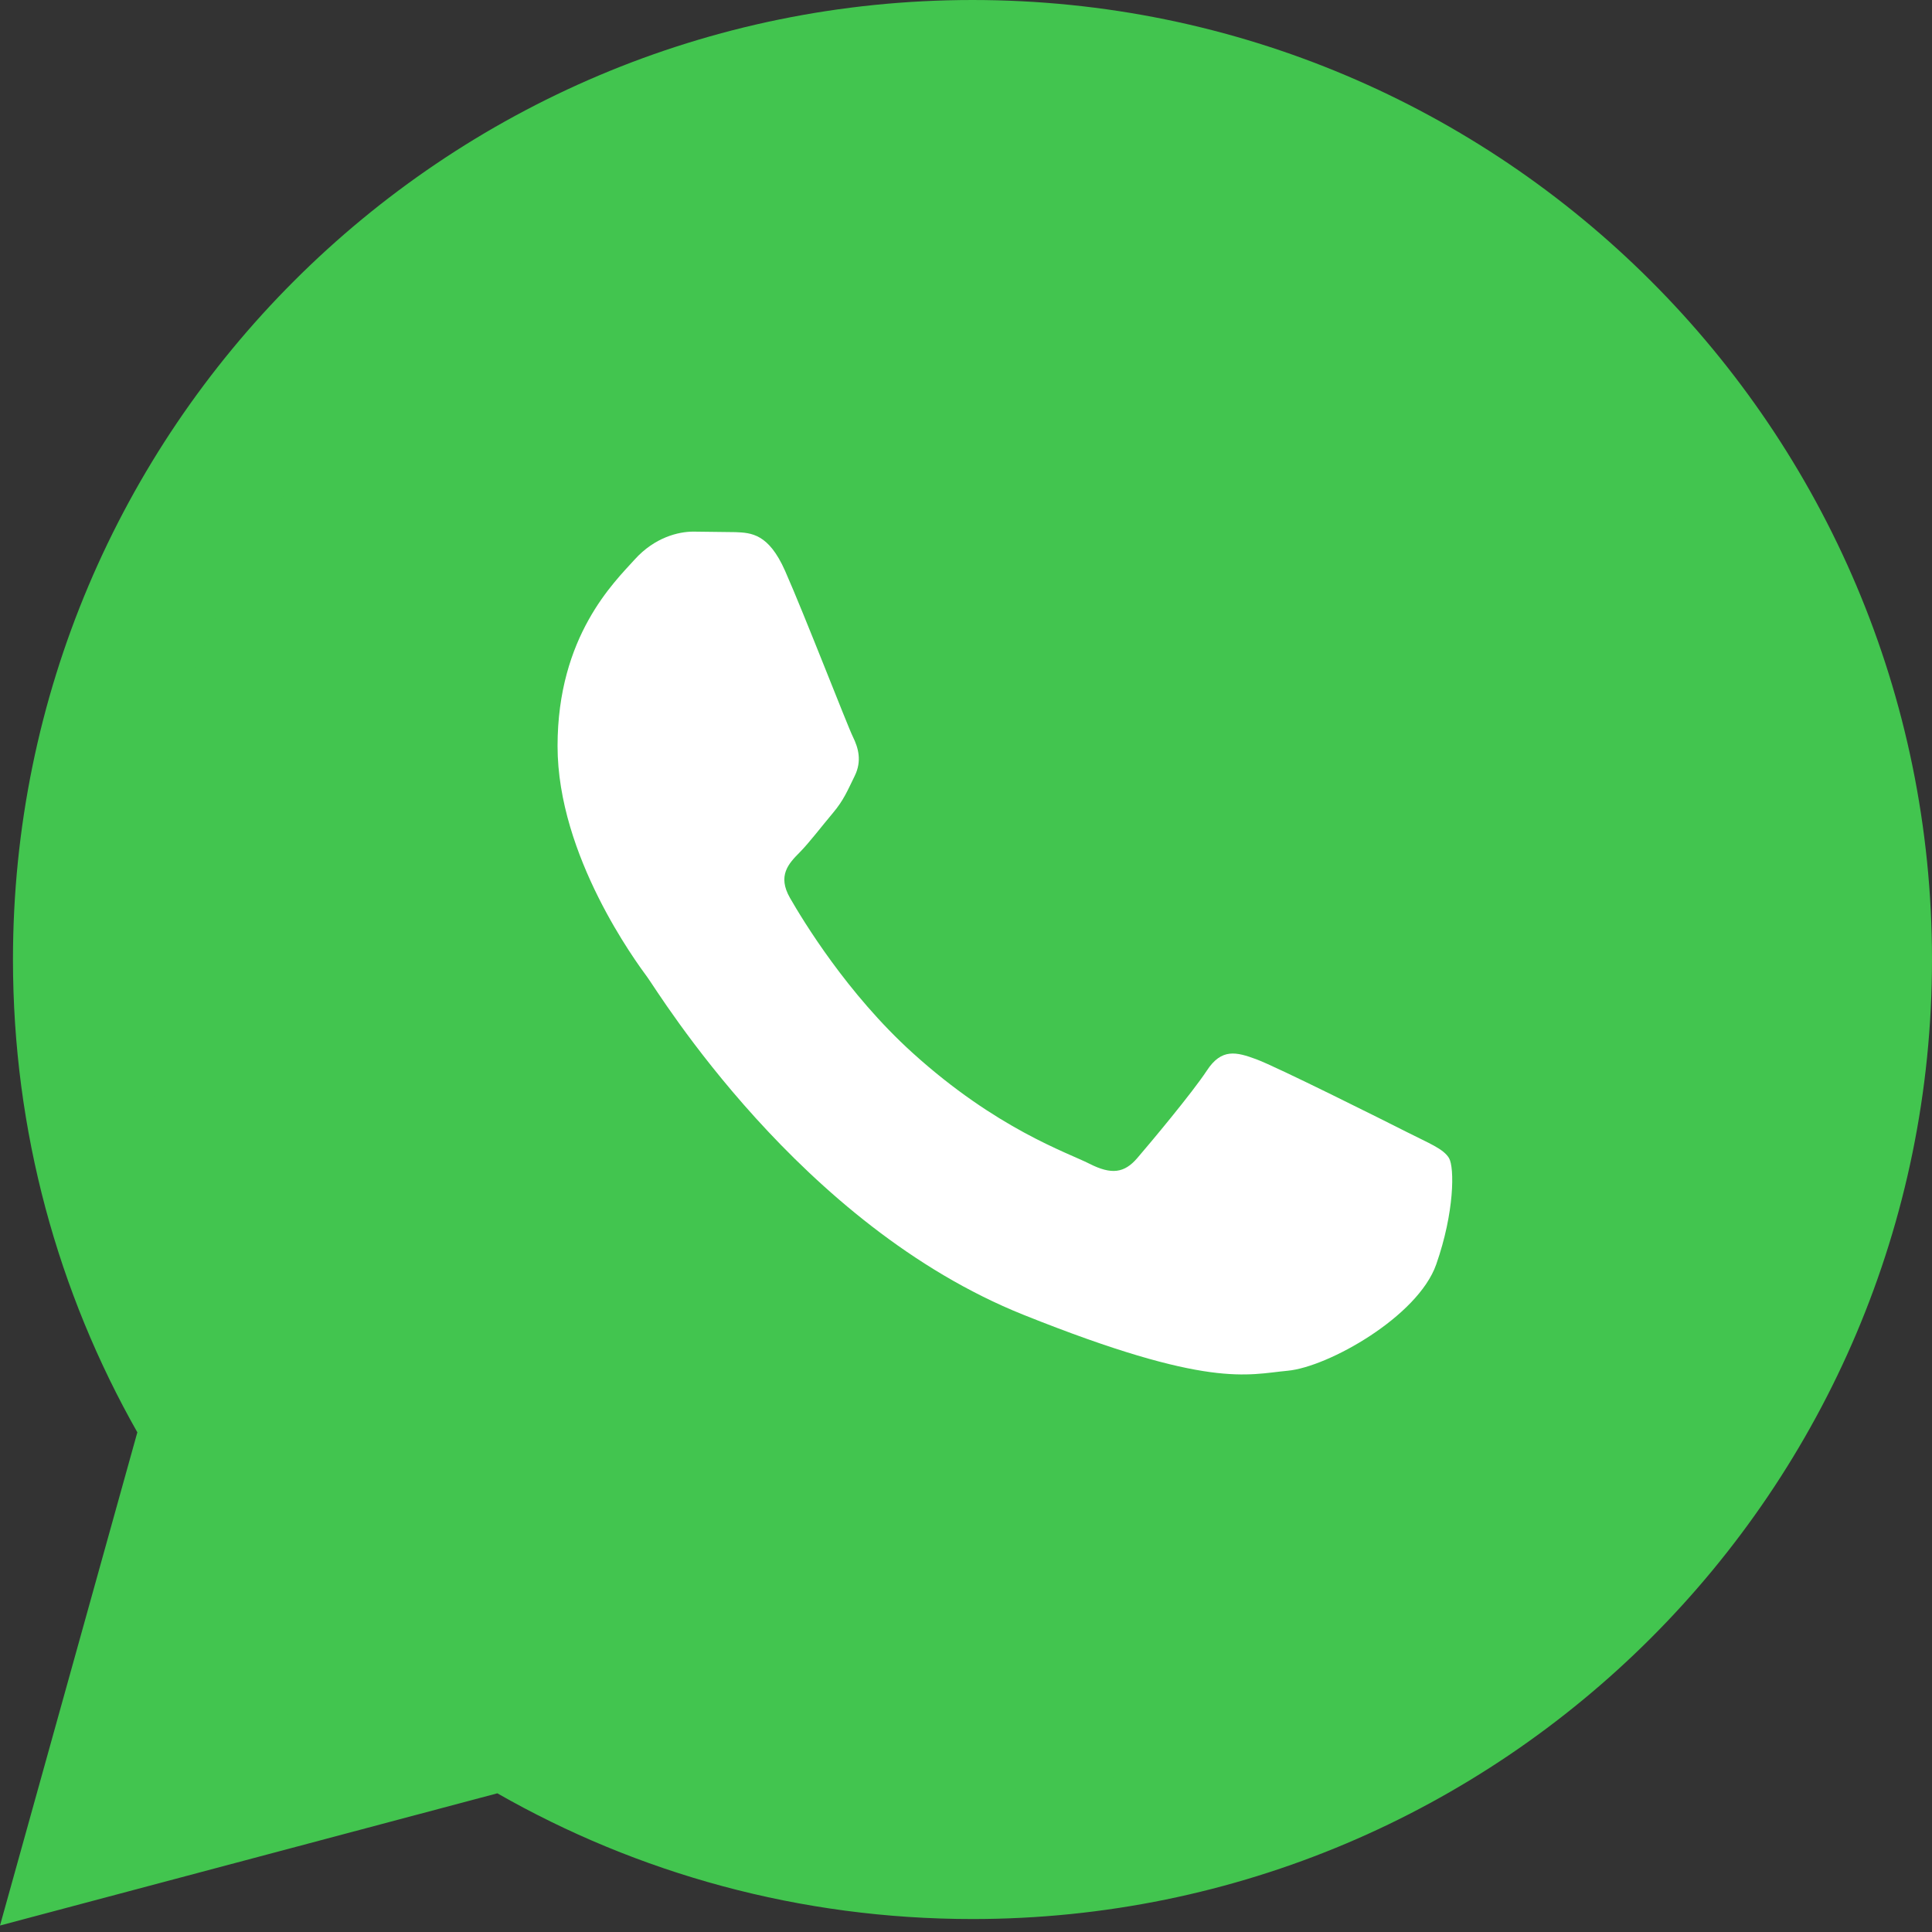 <svg width="149" height="149" viewBox="0 0 149 149" fill="none" xmlns="http://www.w3.org/2000/svg">
<rect x="0" y="0" width="149" height="149" fill="#333333" stroke="none"/>
<path d="M15.409 111.805L15.967 109.803L14.941 107.996C9.251 97.966 6 86.37 6 74C6 35.892 36.892 5 75 5C113.108 5 144 35.892 144 74C144 112.108 113.108 143 75 143C62.56 143 50.903 139.713 40.835 133.962L39.053 132.945L37.071 133.472L7.161 141.423L15.409 111.805Z" fill="#42C54F" stroke="#42C54F" stroke-width="10"/>
<path fill-rule="evenodd" clip-rule="evenodd" d="M60.544 44.019C59.271 41.148 57.932 41.09 56.723 41.04L53.469 41C52.337 41 50.498 41.431 48.942 43.157C47.387 44.883 43 49.054 43 57.538C43 66.022 49.084 74.22 49.931 75.372C50.779 76.523 61.676 94.488 78.932 101.4C93.272 107.144 96.191 106.002 99.304 105.715C102.418 105.428 109.349 101.543 110.763 97.517C112.176 93.49 112.177 90.04 111.753 89.319C111.33 88.598 110.197 88.169 108.498 87.306C106.799 86.443 98.454 82.272 96.898 81.696C95.342 81.12 94.211 80.834 93.078 82.56C91.945 84.286 88.695 88.168 87.704 89.319C86.713 90.47 85.724 90.614 84.025 89.752C82.326 88.89 76.859 87.069 70.373 81.194C65.326 76.624 61.92 70.979 60.928 69.254C59.936 67.529 60.822 66.595 61.674 65.736C62.436 64.963 63.371 63.722 64.222 62.716C65.072 61.709 65.352 60.99 65.917 59.841C66.482 58.692 66.201 57.683 65.776 56.821C65.351 55.959 62.053 47.43 60.544 44.019Z" fill="white"/>
</svg>
